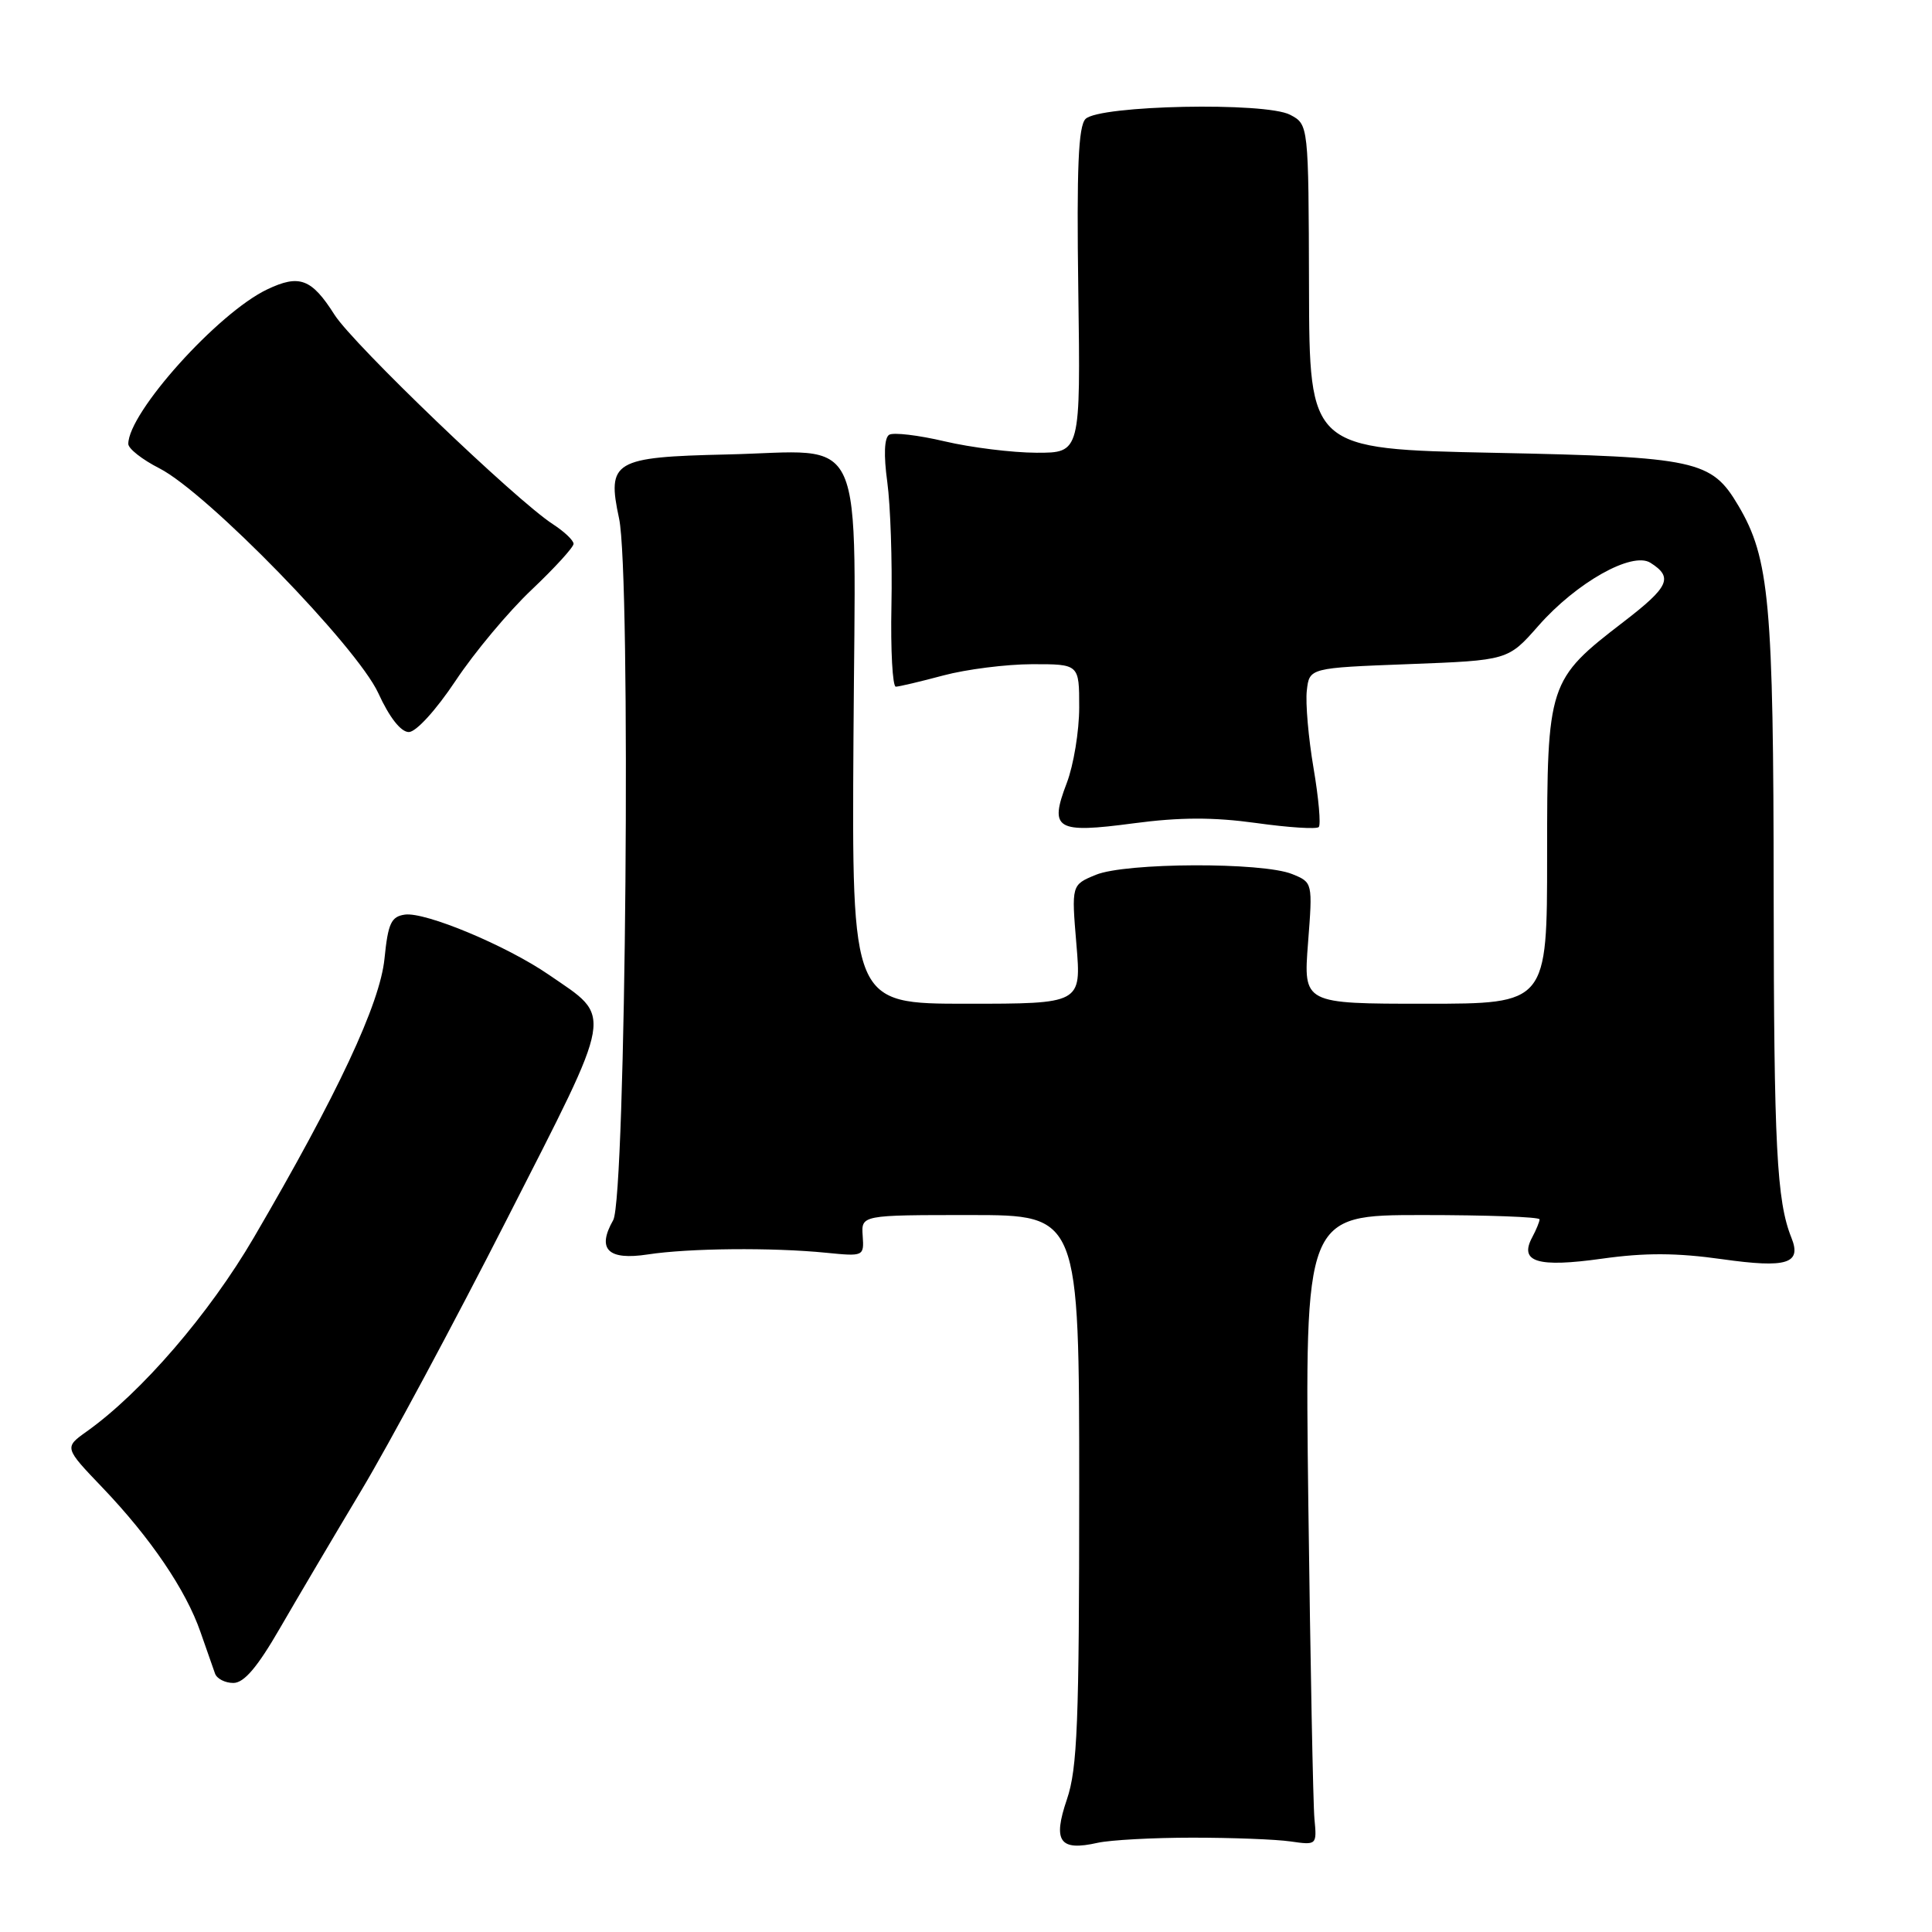 <?xml version="1.0" encoding="UTF-8" standalone="no"?>
<!DOCTYPE svg PUBLIC "-//W3C//DTD SVG 1.1//EN" "http://www.w3.org/Graphics/SVG/1.1/DTD/svg11.dtd" >
<svg xmlns="http://www.w3.org/2000/svg" xmlns:xlink="http://www.w3.org/1999/xlink" version="1.1" viewBox="0 0 256 256">
 <g >
 <path fill="currentColor"
d=" M 158.00 243.50 C 163.22 243.50 169.07 243.72 171.00 244.00 C 174.48 244.50 174.50 244.48 174.17 241.00 C 173.99 239.07 173.63 220.29 173.36 199.25 C 172.89 161.00 172.89 161.00 188.45 161.00 C 197.00 161.00 204.00 161.25 204.00 161.57 C 204.00 161.88 203.56 162.95 203.02 163.96 C 201.27 167.23 203.72 167.98 212.28 166.78 C 217.97 165.98 222.18 166.00 228.20 166.85 C 236.78 168.06 238.76 167.45 237.37 164.00 C 235.42 159.15 235.05 151.90 235.02 118.46 C 235.00 79.85 234.47 73.98 230.34 67.00 C 226.78 60.97 224.84 60.55 198.00 60.00 C 173.50 59.50 173.50 59.50 173.45 38.00 C 173.39 16.50 173.39 16.50 170.95 15.21 C 167.69 13.49 145.66 13.94 143.84 15.76 C 142.89 16.71 142.65 22.23 142.88 38.51 C 143.18 60.00 143.18 60.00 137.34 59.99 C 134.13 59.98 128.65 59.30 125.17 58.48 C 121.68 57.66 118.38 57.27 117.82 57.61 C 117.17 58.01 117.08 60.30 117.57 63.87 C 117.99 66.97 118.24 74.34 118.12 80.25 C 118.00 86.16 118.27 90.99 118.70 90.99 C 119.14 90.98 121.97 90.31 125.00 89.50 C 128.03 88.69 133.31 88.02 136.75 88.01 C 143.00 88.00 143.00 88.00 143.00 93.72 C 143.00 96.86 142.26 101.38 141.35 103.76 C 139.00 109.91 139.92 110.46 150.23 109.09 C 156.34 108.28 160.78 108.27 166.43 109.05 C 170.70 109.65 174.44 109.89 174.74 109.59 C 175.04 109.29 174.73 105.77 174.05 101.77 C 173.37 97.77 172.97 93.15 173.16 91.50 C 173.50 88.50 173.50 88.50 186.66 88.00 C 199.82 87.50 199.82 87.50 203.84 82.93 C 208.89 77.18 216.26 73.04 218.69 74.57 C 221.74 76.50 221.18 77.75 215.14 82.39 C 205.13 90.09 205.00 90.50 205.00 113.37 C 205.00 133.00 205.00 133.00 188.85 133.00 C 172.70 133.00 172.70 133.00 173.32 124.96 C 173.94 116.93 173.94 116.93 171.22 115.82 C 167.30 114.22 149.13 114.29 145.20 115.92 C 141.97 117.25 141.97 117.25 142.63 125.13 C 143.29 133.00 143.29 133.00 128.08 133.00 C 112.87 133.00 112.87 133.00 113.09 97.75 C 113.34 55.90 115.09 59.80 96.28 60.22 C 81.30 60.56 80.40 61.10 82.03 68.70 C 83.63 76.15 82.94 158.74 81.25 161.68 C 79.05 165.54 80.56 167.03 85.84 166.22 C 91.25 165.39 102.31 165.28 109.50 166.00 C 114.44 166.49 114.50 166.47 114.31 163.75 C 114.12 161.00 114.12 161.00 128.56 161.00 C 143.00 161.00 143.00 161.00 143.00 197.32 C 143.00 228.29 142.76 234.35 141.37 238.43 C 139.47 244.01 140.40 245.32 145.45 244.18 C 147.13 243.81 152.78 243.50 158.00 243.50 Z  M 37.09 215.75 C 39.40 211.76 44.25 203.55 47.87 197.50 C 51.50 191.45 60.19 175.26 67.19 161.51 C 81.53 133.36 81.24 135.02 72.74 129.17 C 67.12 125.30 56.36 120.81 53.65 121.19 C 51.83 121.45 51.42 122.34 50.95 127.00 C 50.36 132.99 44.73 145.00 33.63 163.99 C 27.73 174.08 18.76 184.50 11.50 189.67 C 8.50 191.81 8.50 191.81 13.61 197.15 C 19.96 203.80 24.63 210.68 26.56 216.24 C 27.37 218.58 28.24 221.06 28.49 221.75 C 28.73 222.44 29.83 223.00 30.92 223.00 C 32.34 223.00 34.11 220.91 37.09 215.75 Z  M 60.37 90.20 C 62.86 86.45 67.39 81.03 70.45 78.14 C 73.50 75.25 76.00 72.51 76.00 72.06 C 76.00 71.60 74.76 70.43 73.25 69.45 C 68.33 66.26 46.79 45.60 44.32 41.70 C 41.29 36.92 39.67 36.31 35.40 38.35 C 28.87 41.46 17.00 54.67 17.00 58.82 C 17.00 59.45 18.85 60.90 21.11 62.05 C 27.44 65.28 47.29 85.67 50.13 91.85 C 51.60 95.07 53.12 97.00 54.17 97.00 C 55.13 97.00 57.77 94.10 60.37 90.20 Z "/>
</g>
</svg>